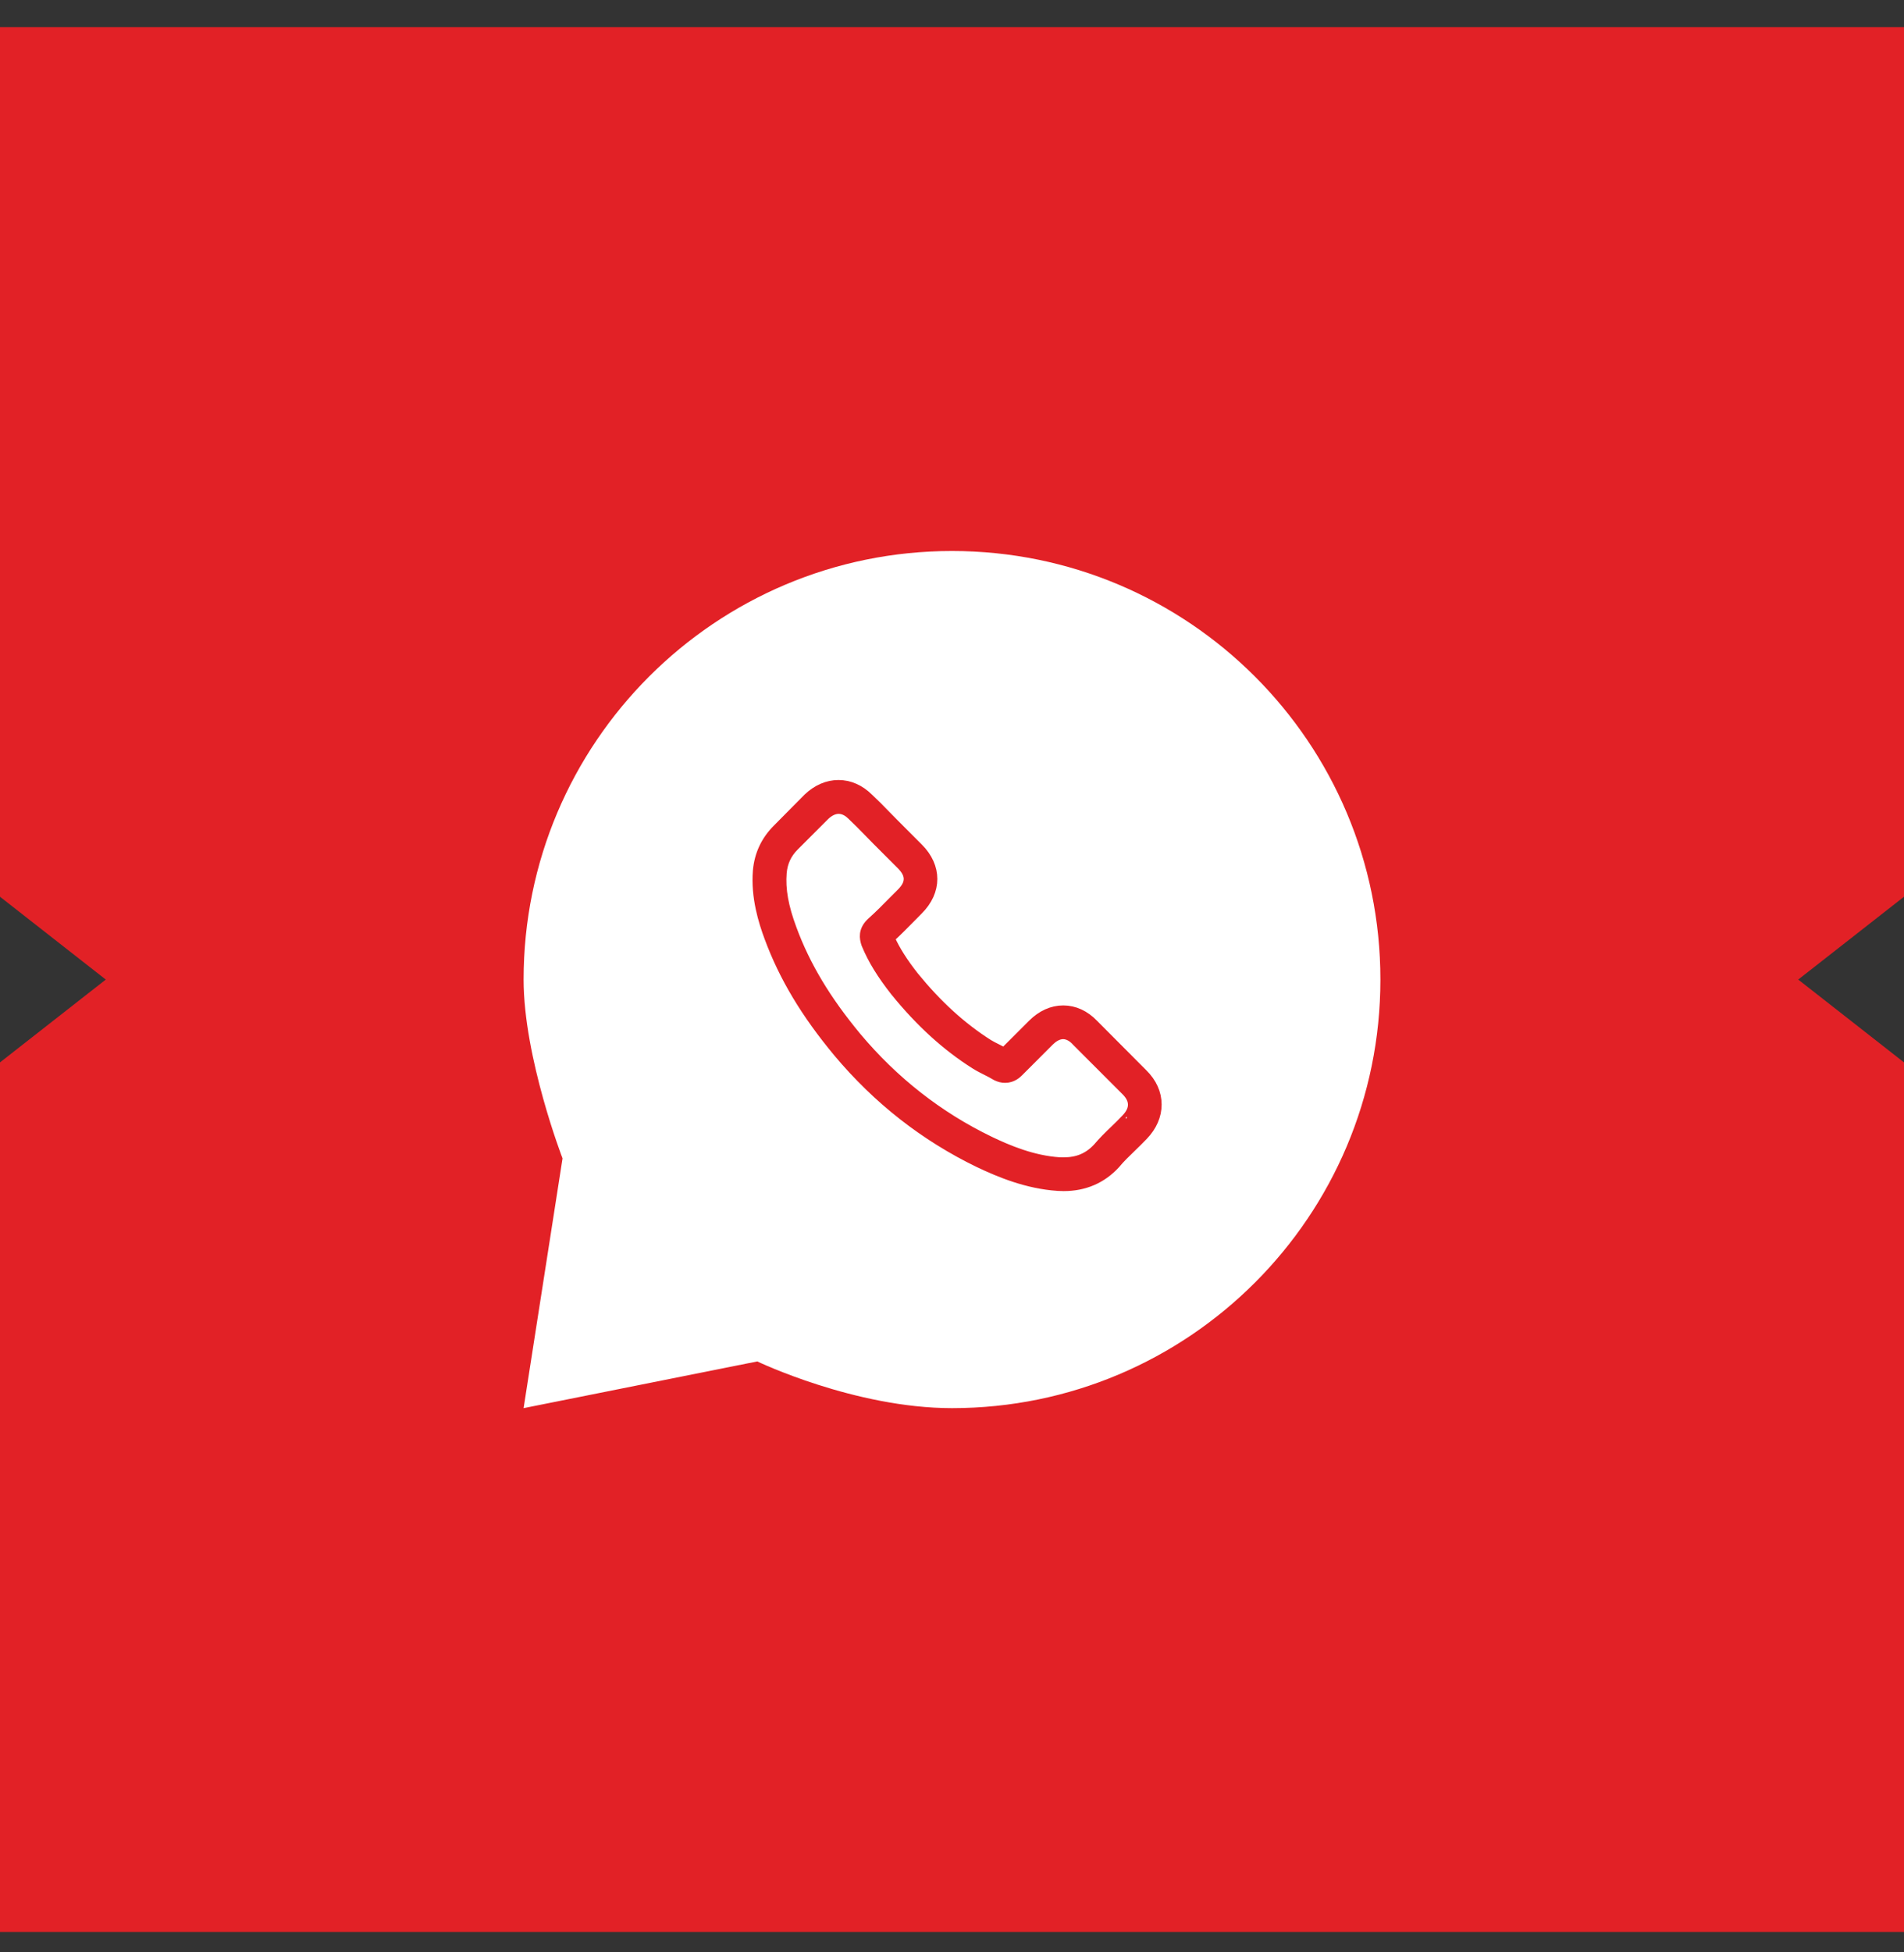 <svg width="40" height="41" viewBox="0 0 40 41" fill="none" xmlns="http://www.w3.org/2000/svg">
<rect x="0" y="0" width="40" height="41" fill="#333333" stroke="none"/>
<path d="M37.47 20.965L39.5 22.554V40.071H22.609H0.5V22.554L2.53 20.965L3.034 20.571L2.53 20.177L0.5 18.588V1.071H16.956H39.5V18.588L37.47 20.177L36.967 20.571L37.47 20.965Z" fill="#E22126" stroke="#E22126"/>
<path d="M29 20.571C29 25.542 24.971 29.571 20 29.571C17.954 29.571 15.909 28.59 15.909 28.59L11 29.571L11.818 24.326C11.818 24.326 11 22.208 11 20.571C11 15.601 15.03 11.571 20 11.571C24.971 11.571 29 15.601 29 20.571Z" fill="white"/>
<path d="M22.976 21.507C22.793 21.316 22.572 21.214 22.337 21.214C22.105 21.214 21.882 21.314 21.691 21.505L21.095 22.1C21.045 22.073 20.996 22.049 20.949 22.024C20.881 21.99 20.817 21.958 20.762 21.924C20.203 21.569 19.695 21.106 19.207 20.508C18.971 20.209 18.813 19.958 18.697 19.703C18.852 19.561 18.996 19.414 19.136 19.272C19.189 19.219 19.241 19.165 19.294 19.112C19.691 18.715 19.691 18.201 19.294 17.805L18.779 17.289C18.72 17.23 18.66 17.17 18.603 17.11C18.49 16.992 18.371 16.872 18.248 16.758C18.065 16.577 17.846 16.48 17.615 16.48C17.385 16.48 17.162 16.577 16.973 16.758C16.971 16.76 16.971 16.76 16.969 16.762L16.327 17.41C16.085 17.652 15.947 17.946 15.917 18.288C15.872 18.84 16.034 19.354 16.159 19.69C16.465 20.515 16.922 21.28 17.604 22.1C18.431 23.088 19.427 23.868 20.564 24.418C20.998 24.624 21.578 24.867 22.226 24.909C22.266 24.911 22.307 24.913 22.345 24.913C22.781 24.913 23.148 24.756 23.435 24.444C23.437 24.44 23.441 24.438 23.442 24.435C23.541 24.316 23.654 24.208 23.773 24.093C23.854 24.015 23.937 23.934 24.018 23.849C24.206 23.654 24.304 23.428 24.304 23.195C24.304 22.961 24.204 22.736 24.013 22.548L22.976 21.507ZM23.652 23.496C23.65 23.496 23.65 23.498 23.652 23.496C23.578 23.575 23.503 23.647 23.422 23.726C23.299 23.843 23.174 23.966 23.057 24.104C22.866 24.308 22.642 24.404 22.347 24.404C22.319 24.404 22.288 24.404 22.26 24.403C21.699 24.367 21.178 24.148 20.787 23.96C19.717 23.443 18.779 22.708 17.998 21.777C17.354 21.001 16.924 20.283 16.639 19.512C16.463 19.042 16.399 18.675 16.427 18.33C16.446 18.109 16.531 17.925 16.688 17.769L17.332 17.125C17.424 17.038 17.523 16.991 17.619 16.991C17.738 16.991 17.834 17.062 17.895 17.123C17.896 17.125 17.898 17.127 17.9 17.128C18.015 17.236 18.125 17.348 18.24 17.466C18.299 17.527 18.359 17.587 18.42 17.65L18.935 18.165C19.136 18.366 19.136 18.551 18.935 18.751C18.881 18.806 18.828 18.86 18.773 18.913C18.614 19.076 18.463 19.227 18.299 19.374C18.295 19.378 18.291 19.38 18.289 19.384C18.127 19.546 18.157 19.705 18.191 19.812C18.193 19.818 18.195 19.824 18.197 19.829C18.331 20.154 18.52 20.46 18.807 20.825L18.809 20.827C19.33 21.469 19.88 21.97 20.486 22.353C20.564 22.402 20.643 22.442 20.719 22.48C20.787 22.514 20.851 22.546 20.906 22.58C20.913 22.584 20.921 22.589 20.928 22.593C20.992 22.625 21.053 22.64 21.115 22.64C21.272 22.64 21.37 22.542 21.402 22.51L22.048 21.864C22.113 21.8 22.215 21.722 22.334 21.722C22.451 21.722 22.547 21.796 22.606 21.86C22.608 21.862 22.608 21.862 22.609 21.864L23.65 22.905C23.845 23.097 23.845 23.296 23.652 23.496Z" fill="#E22126" stroke="#E22126" stroke-width="0.2"/>
</svg>
